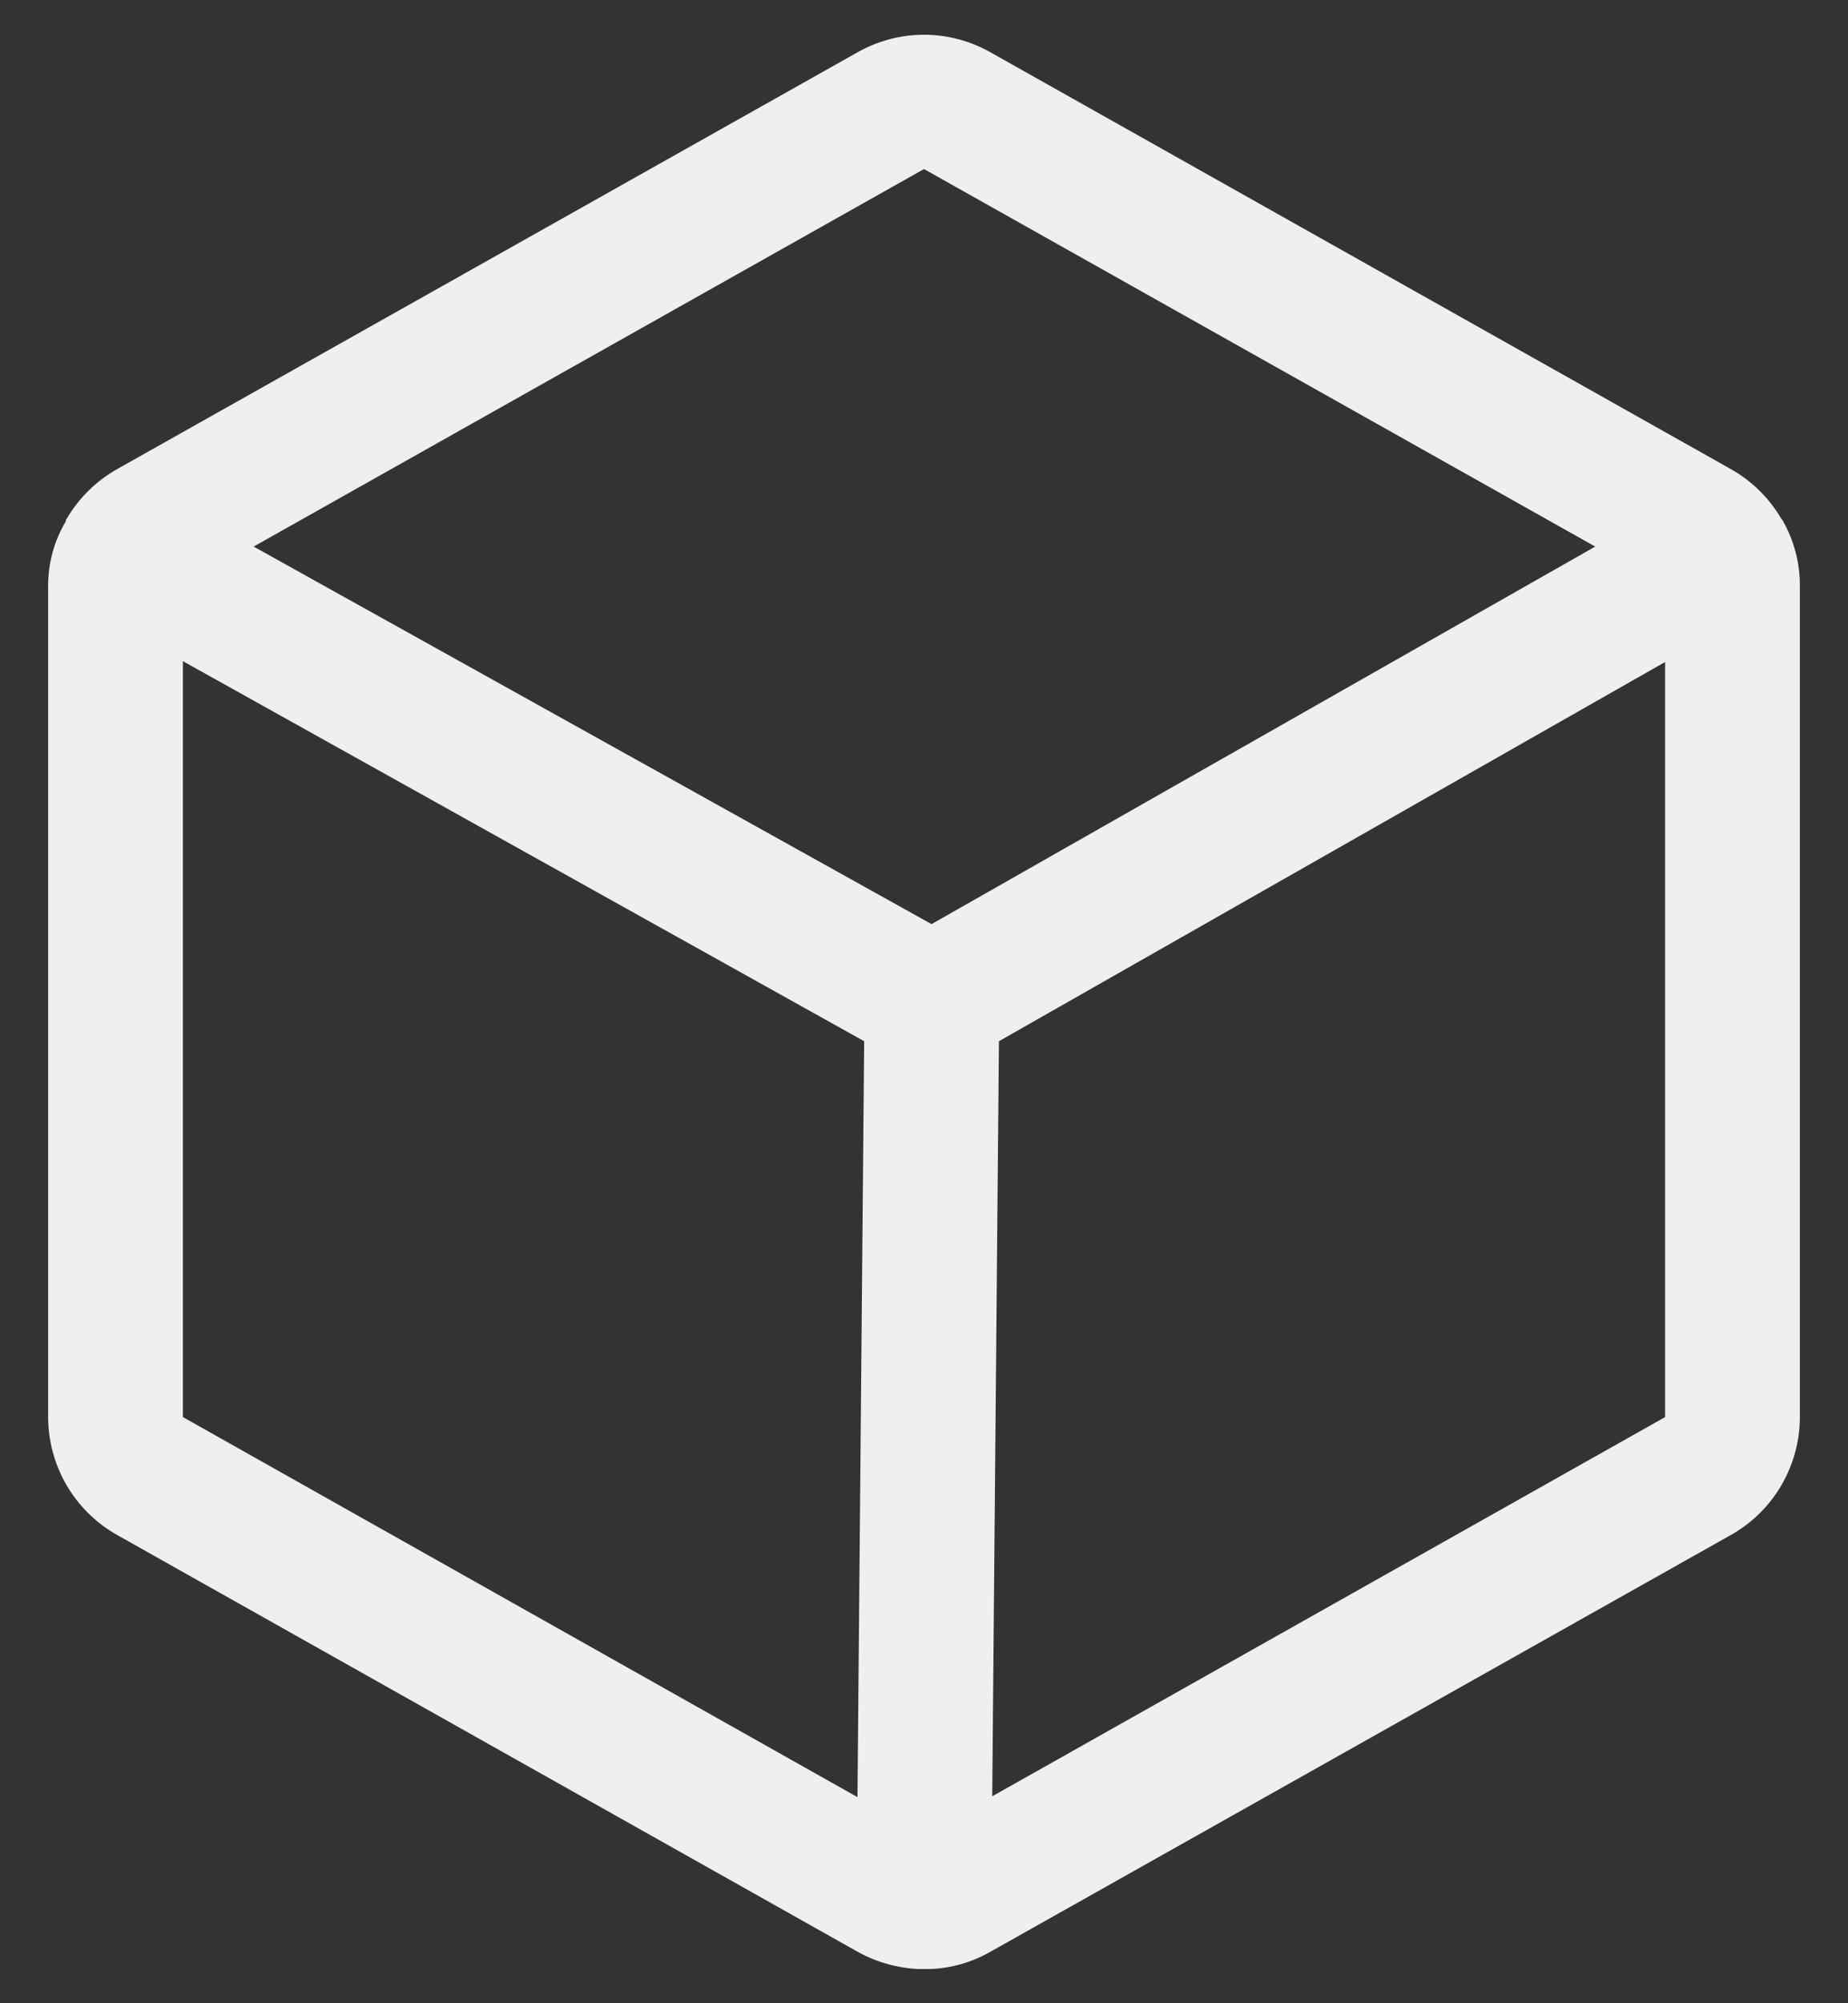 <svg width="24" height="26" viewBox="0 0 24 26" fill="none" xmlns="http://www.w3.org/2000/svg">
<rect x="0" y="0" width="24" height="26" fill="#333333" stroke="none"/>
<path d="M23.145 6.744C23.142 6.744 23.14 6.743 23.138 6.741C23.136 6.738 23.134 6.736 23.134 6.733C22.976 6.464 22.75 6.241 22.478 6.088L12.853 0.673C12.592 0.528 12.299 0.451 12 0.451C11.701 0.451 11.408 0.528 11.147 0.673L1.522 6.088C1.25 6.241 1.024 6.464 0.866 6.733C0.866 6.736 0.864 6.738 0.862 6.741C0.86 6.743 0.858 6.744 0.855 6.744V6.766C0.703 7.02 0.624 7.311 0.625 7.608V18.392C0.626 18.704 0.709 19.01 0.866 19.279C1.024 19.548 1.25 19.77 1.522 19.923L11.147 25.337C11.389 25.47 11.659 25.544 11.934 25.556H12.088C12.356 25.544 12.619 25.469 12.853 25.337L22.478 19.923C22.75 19.77 22.976 19.548 23.134 19.279C23.291 19.01 23.375 18.704 23.375 18.392V7.608C23.377 7.304 23.297 7.006 23.145 6.744ZM12 2.194L20.717 7.094L12.098 11.994L3.294 7.094L12 2.194ZM2.375 8.581L11.223 13.514L11.136 23.325L2.375 18.392V8.581ZM12.886 23.314L12.973 13.514L21.625 8.592V18.392L12.886 23.314Z" fill="#EFEFEF"/>
</svg>
